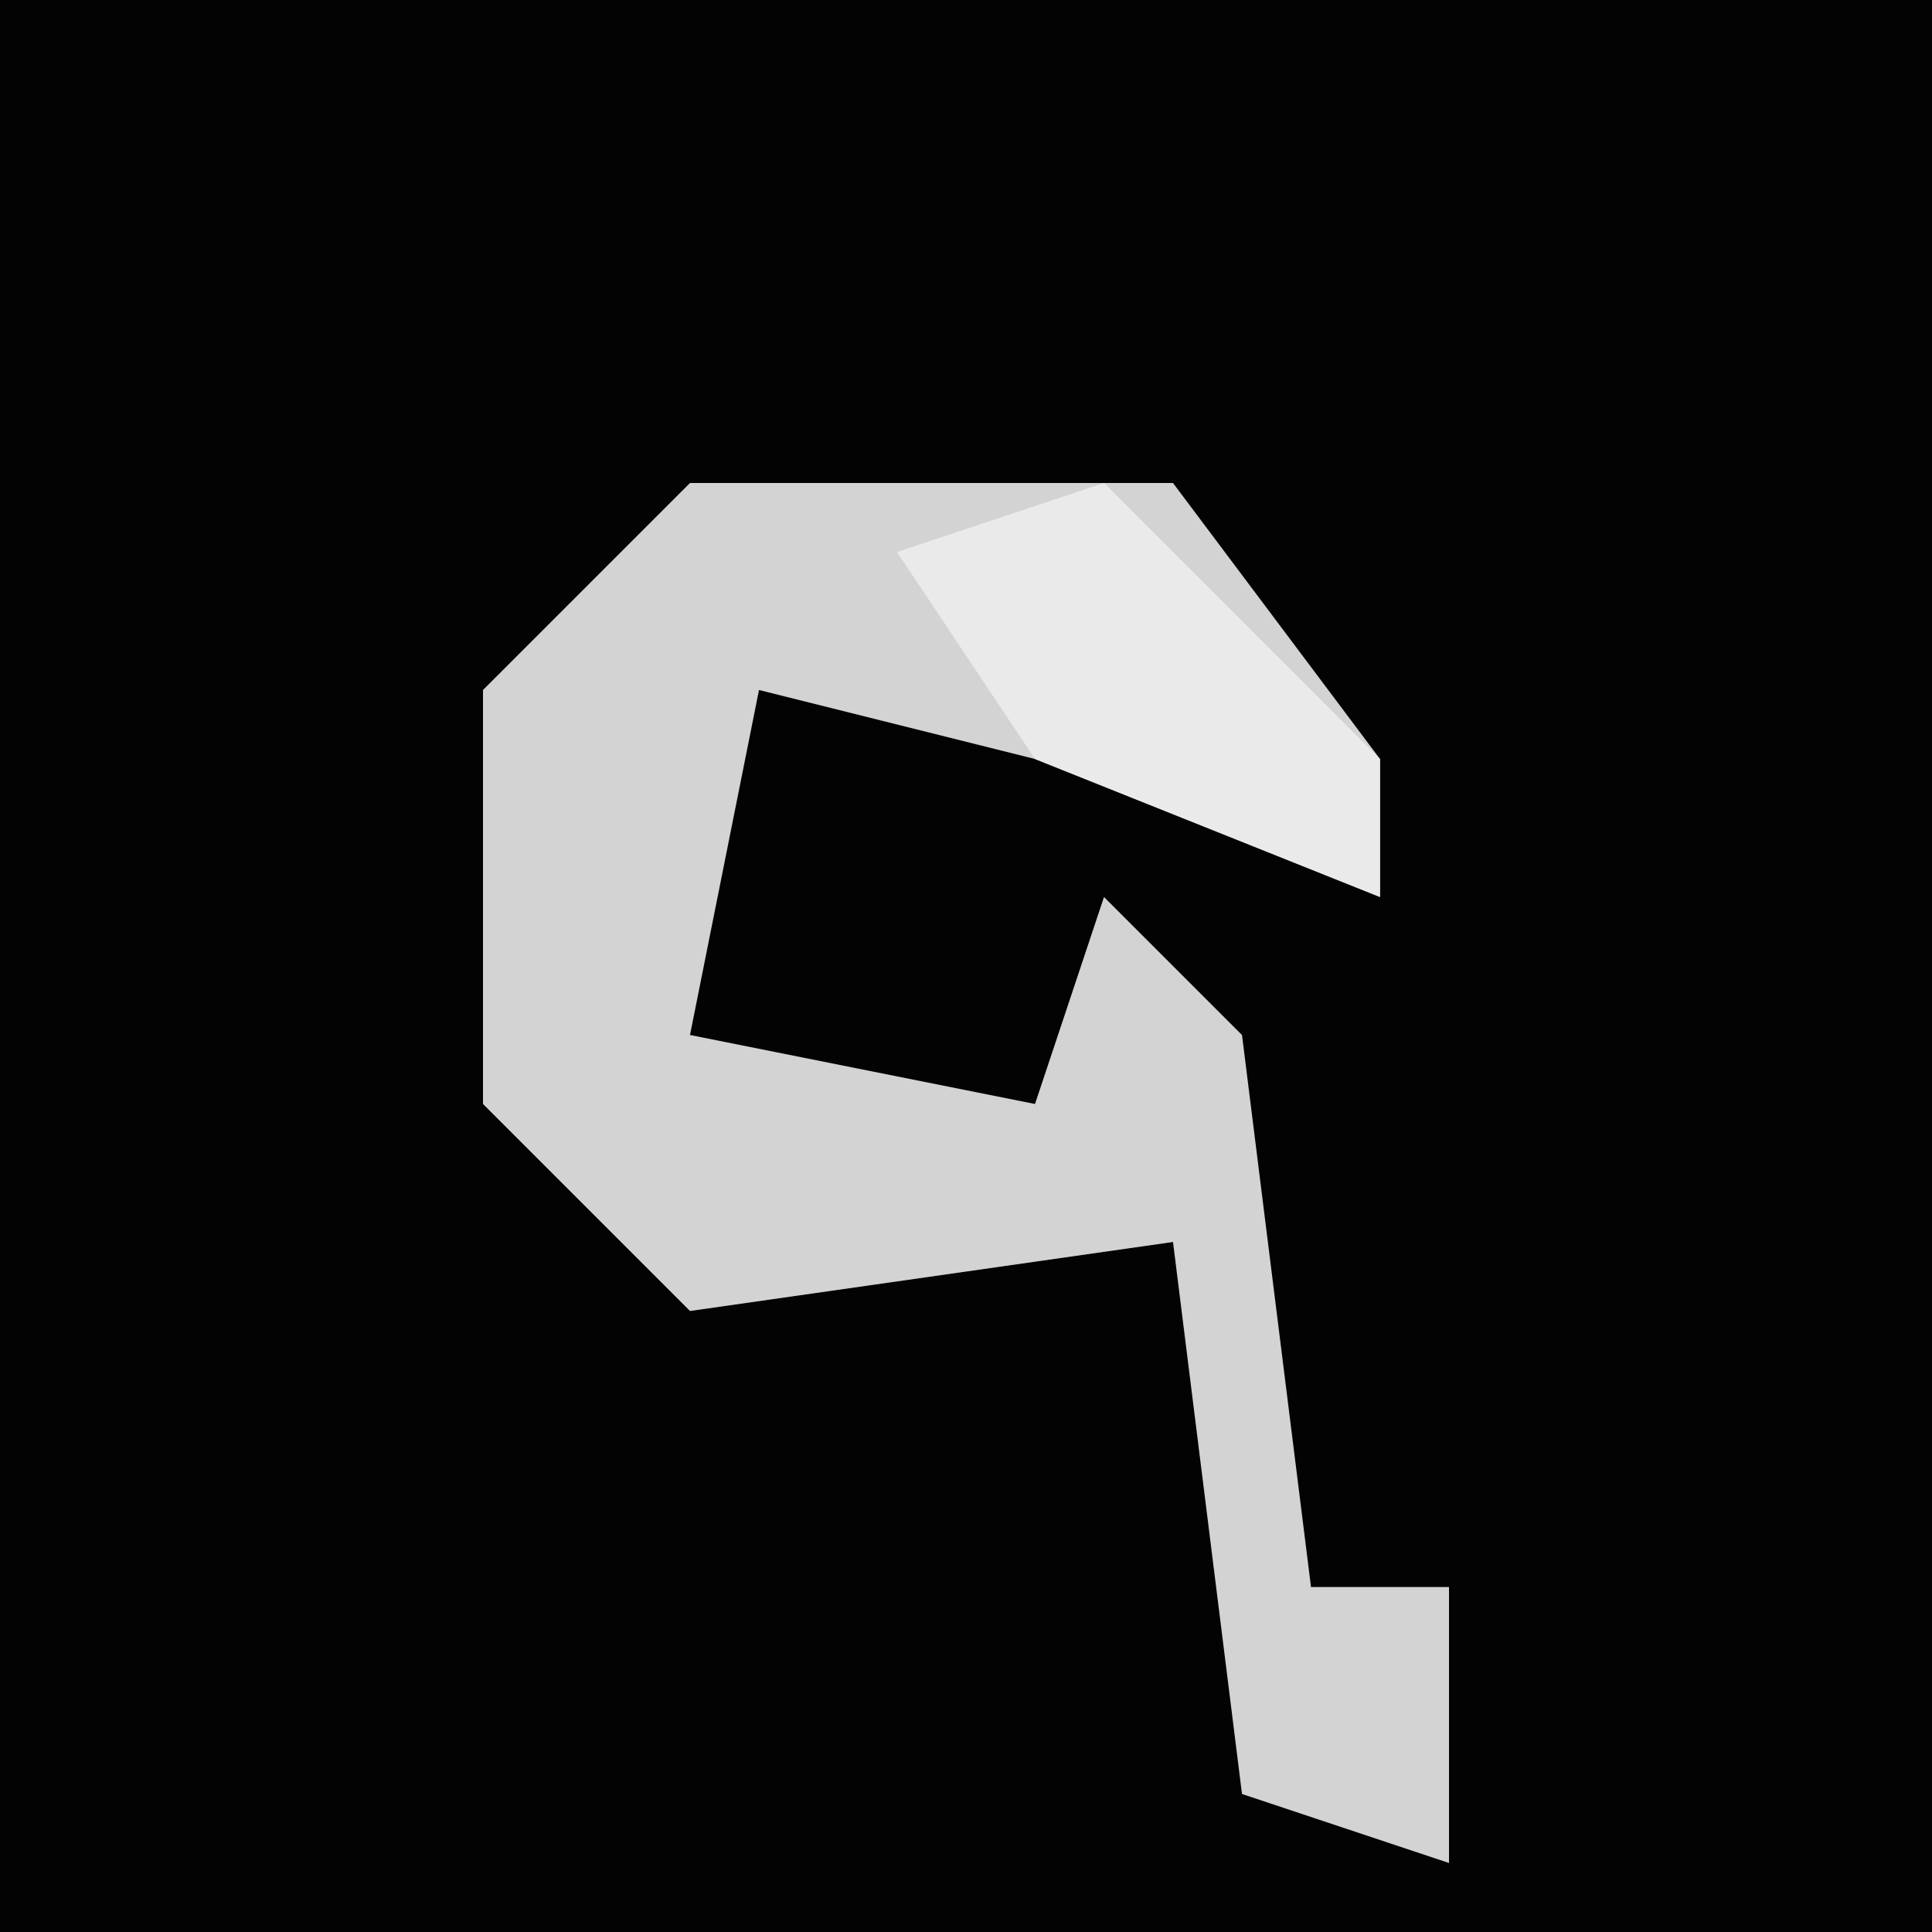 <?xml version="1.0" encoding="UTF-8"?>
<svg version="1.1" xmlns="http://www.w3.org/2000/svg" width="28" height="28">
<path d="M0,0 L28,0 L28,28 L0,28 Z " fill="#030303" transform="translate(0,0)"/>
<path d="M0,0 L7,0 L10,4 L10,6 L5,4 L1,3 L0,8 L5,9 L6,6 L8,8 L9,16 L11,16 L11,20 L8,19 L7,11 L0,12 L-3,9 L-3,3 Z " fill="#D3D3D3" transform="translate(10,7)"/>
<path d="M0,0 L4,4 L4,6 L-1,4 L-3,1 Z " fill="#EAEAEA" transform="translate(16,7)"/>
</svg>
